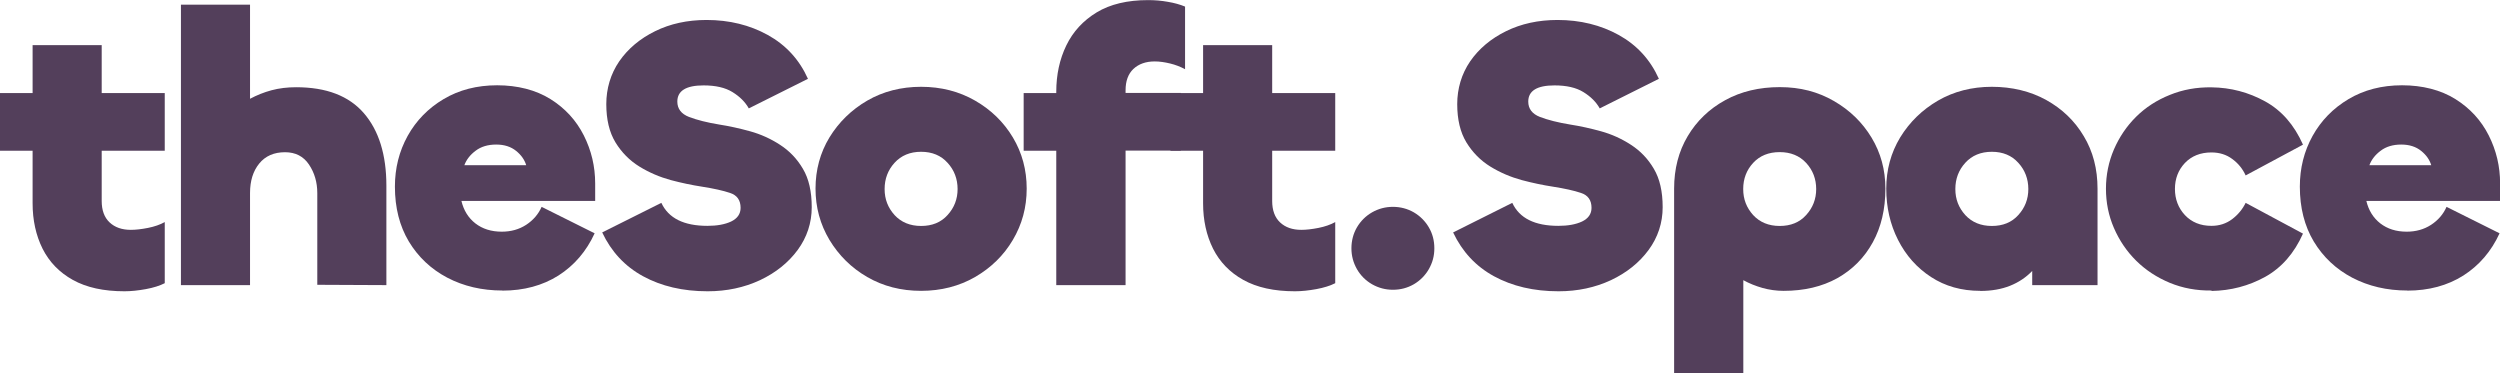 <?xml version="1.0" encoding="UTF-8"?>
<svg id="Layer_2" data-name="Layer 2" xmlns="http://www.w3.org/2000/svg" viewBox="0 0 231.57 34.59">
  <defs>
    <style>
      .cls-1 {
        fill: #533f5b;
      }
    </style>
  </defs>
  <g id="Layer_1-2" data-name="Layer 1">
    <g>
      <path class="cls-1" d="M11.52,26.98c-1.92,0-3.51-.35-4.77-1.05-1.26-.7-2.19-1.67-2.81-2.9-.61-1.23-.92-2.63-.92-4.2v-4.87H0v-5.34h3.02v-4.44h6.4v4.44h5.84v5.34h-5.84v4.66c0,.85.24,1.52.73,1.98.49.46,1.14.69,1.97.69.45,0,.98-.06,1.59-.18.6-.12,1.12-.3,1.55-.54v5.66c-.45.23-1.04.42-1.75.55-.71.13-1.37.2-1.99.2Z"/>
      <path class="cls-1" d="M23.16,26.41h-6.4V.43h6.4v8.72c.62-.33,1.28-.6,1.99-.79.71-.19,1.47-.28,2.28-.28,2.8,0,4.89.8,6.28,2.41,1.38,1.6,2.08,3.84,2.08,6.71v9.21l-6.4-.03v-8.5c0-1-.26-1.88-.77-2.64-.51-.76-1.25-1.14-2.22-1.14-1.02,0-1.82.35-2.39,1.05s-.85,1.61-.85,2.73v8.54Z"/>
      <path class="cls-1" d="M46.54,26.91c-1.9,0-3.6-.4-5.11-1.19-1.5-.79-2.69-1.91-3.56-3.35-.86-1.44-1.29-3.13-1.29-5.08,0-1.71.39-3.27,1.18-4.7.79-1.42,1.9-2.56,3.33-3.41,1.43-.85,3.08-1.28,4.96-1.28s3.58.43,4.94,1.28c1.36.85,2.39,1.98,3.09,3.37.7,1.39,1.05,2.87,1.05,4.45v1.61h-12.39c.21.88.64,1.57,1.29,2.08.66.51,1.47.77,2.45.77.85,0,1.6-.21,2.25-.63.66-.43,1.14-.99,1.44-1.67l4.91,2.45c-.76,1.66-1.88,2.97-3.35,3.91-1.47.93-3.21,1.4-5.2,1.4ZM43.01,15.3h5.73c-.15-.5-.46-.94-.93-1.32-.48-.39-1.09-.59-1.85-.59s-1.4.19-1.9.57c-.51.38-.86.83-1.05,1.35Z"/>
      <path class="cls-1" d="M65.53,26.98c-2.28,0-4.27-.47-5.96-1.39-1.69-.92-2.95-2.28-3.79-4.06l5.48-2.74c.66,1.42,2.08,2.13,4.27,2.13.88,0,1.61-.13,2.19-.4.58-.28.88-.7.88-1.27,0-.71-.33-1.17-.98-1.38-.65-.22-1.52-.41-2.6-.58-.91-.14-1.87-.34-2.89-.61-1.02-.28-1.99-.69-2.9-1.25-.91-.56-1.65-1.31-2.22-2.24-.57-.94-.85-2.12-.85-3.55s.4-2.79,1.2-3.96c.81-1.17,1.92-2.1,3.32-2.79,1.4-.69,2.99-1.04,4.77-1.04,2.11,0,4,.47,5.67,1.39,1.68.93,2.92,2.28,3.72,4.06l-5.48,2.74c-.33-.59-.83-1.09-1.51-1.51s-1.57-.62-2.68-.62c-1.62,0-2.43.5-2.43,1.5,0,.66.36,1.14,1.08,1.42.73.28,1.67.52,2.83.71.9.14,1.85.35,2.83.62.98.27,1.91.69,2.77,1.25.87.56,1.58,1.3,2.12,2.22.55.92.82,2.11.82,3.56s-.44,2.79-1.3,3.96c-.87,1.18-2.03,2.11-3.49,2.8-1.46.68-3.08,1.03-4.86,1.03Z"/>
      <path class="cls-1" d="M85.32,26.94c-1.86,0-3.52-.43-4.99-1.28-1.47-.85-2.63-2-3.5-3.44-.86-1.44-1.29-3.02-1.29-4.75s.43-3.32,1.29-4.74c.87-1.42,2.04-2.56,3.5-3.41,1.47-.85,3.14-1.28,4.99-1.28s3.52.43,5,1.28c1.48.85,2.65,1.99,3.5,3.41s1.28,3,1.28,4.74-.43,3.31-1.28,4.75c-.85,1.44-2.02,2.58-3.5,3.44-1.48.85-3.15,1.28-5,1.28ZM85.32,20.93c1.02,0,1.84-.33,2.45-1.01.62-.68.93-1.48.93-2.41s-.31-1.76-.93-2.43c-.61-.68-1.43-1.02-2.45-1.02s-1.84.34-2.46,1.02c-.61.67-.92,1.48-.92,2.43s.31,1.73.92,2.41c.62.67,1.44,1.01,2.46,1.01Z"/>
      <path class="cls-1" d="M104.25,26.41h-6.41v-12.45h-3.02v-5.34h3.02v-.11c0-1.59.31-3.02.93-4.3.62-1.28,1.56-2.3,2.81-3.06,1.25-.76,2.85-1.14,4.77-1.14.61,0,1.22.05,1.83.16.6.1,1.13.25,1.59.44v5.8c-.43-.23-.89-.41-1.39-.53-.5-.12-.97-.19-1.42-.19-.83,0-1.49.24-1.98.7-.48.46-.72,1.12-.72,1.97v.25h5.12v5.34h-5.12v12.45Z"/>
      <path class="cls-1" d="M119.94,26.98c-1.92,0-3.51-.35-4.77-1.05-1.26-.7-2.19-1.67-2.81-2.9-.61-1.23-.92-2.63-.92-4.2v-4.87h-3.02v-5.34h3.02v-4.44h6.4v4.44h5.84v5.34h-5.84v4.66c0,.85.24,1.52.73,1.98.49.46,1.14.69,1.97.69.45,0,.98-.06,1.59-.18.6-.12,1.12-.3,1.55-.54v5.66c-.45.23-1.04.42-1.75.55-.71.13-1.37.2-1.99.2Z"/>
      <path class="cls-1" d="M129.02,26.84c-.69,0-1.33-.17-1.93-.51-.59-.34-1.06-.81-1.4-1.4-.34-.6-.51-1.24-.51-1.93s.17-1.36.51-1.94c.34-.58.81-1.05,1.4-1.39.6-.34,1.24-.51,1.93-.51s1.35.17,1.94.51c.58.34,1.05.81,1.39,1.39.34.58.51,1.22.51,1.94s-.17,1.33-.51,1.93c-.34.59-.81,1.06-1.39,1.4-.59.34-1.23.51-1.94.51Z"/>
      <path class="cls-1" d="M144.35,26.98c-2.28,0-4.27-.47-5.96-1.39-1.69-.92-2.95-2.28-3.79-4.06l5.48-2.74c.66,1.42,2.08,2.13,4.27,2.13.88,0,1.61-.13,2.19-.4.58-.28.88-.7.88-1.27,0-.71-.33-1.17-.98-1.38-.65-.22-1.52-.41-2.6-.58-.91-.14-1.87-.34-2.89-.61-1.02-.28-1.99-.69-2.9-1.25-.91-.56-1.65-1.31-2.22-2.24-.57-.94-.85-2.12-.85-3.55s.4-2.79,1.2-3.96c.81-1.17,1.92-2.1,3.32-2.79,1.4-.69,2.99-1.04,4.77-1.04,2.11,0,4,.47,5.67,1.39,1.68.93,2.92,2.28,3.72,4.06l-5.48,2.74c-.33-.59-.83-1.09-1.51-1.51s-1.57-.62-2.68-.62c-1.62,0-2.43.5-2.43,1.5,0,.66.36,1.14,1.08,1.42.73.28,1.67.52,2.83.71.9.14,1.85.35,2.83.62.98.27,1.91.69,2.77,1.25.87.56,1.58,1.3,2.12,2.22.55.92.82,2.11.82,3.56s-.44,2.79-1.3,3.96c-.87,1.18-2.03,2.11-3.49,2.8-1.46.68-3.08,1.03-4.86,1.03Z"/>
      <path class="cls-1" d="M161.47,34.59h-6.4v-17.12c0-1.83.42-3.45,1.26-4.86.84-1.41,1.99-2.52,3.47-3.33,1.47-.81,3.16-1.21,5.06-1.21s3.52.43,5,1.28c1.48.85,2.65,1.99,3.5,3.4.85,1.41,1.28,2.98,1.28,4.72,0,1.9-.39,3.56-1.17,4.98-.78,1.42-1.88,2.53-3.29,3.32-1.41.78-3.06,1.17-4.97,1.17-.66,0-1.32-.09-1.96-.27-.63-.18-1.23-.42-1.77-.72v8.65ZM164.85,20.93c1.02,0,1.84-.33,2.45-1.01.62-.68.93-1.48.93-2.41s-.31-1.75-.93-2.42c-.61-.66-1.43-1-2.45-1s-1.84.33-2.46,1c-.61.66-.92,1.47-.92,2.42s.31,1.73.92,2.41c.62.67,1.44,1.01,2.46,1.01Z"/>
      <path class="cls-1" d="M183.42,26.94c-1.73,0-3.25-.43-4.55-1.28-1.31-.85-2.33-2-3.06-3.44-.73-1.44-1.09-3.02-1.09-4.75s.43-3.32,1.29-4.74c.87-1.42,2.04-2.56,3.5-3.41,1.47-.85,3.14-1.28,4.99-1.28s3.58.41,5.05,1.23c1.47.82,2.63,1.93,3.47,3.35.85,1.41,1.27,3.03,1.27,4.86v8.93h-6.05v-1.31c-.57.59-1.25,1.05-2.05,1.37-.8.32-1.72.48-2.76.48ZM184.5,20.93c1.02,0,1.84-.33,2.45-1.01.62-.68.93-1.48.93-2.41s-.31-1.76-.93-2.43c-.61-.68-1.43-1.02-2.45-1.02s-1.84.34-2.46,1.02c-.61.67-.92,1.48-.92,2.43s.31,1.73.92,2.41c.62.67,1.44,1.01,2.46,1.01Z"/>
      <path class="cls-1" d="M204.85,26.91c-1.38.02-2.67-.22-3.86-.71-1.2-.5-2.24-1.18-3.12-2.05-.88-.87-1.56-1.88-2.06-3.03-.5-1.15-.74-2.37-.74-3.64s.25-2.5.74-3.64c.5-1.15,1.18-2.16,2.06-3.03.88-.87,1.92-1.54,3.12-2.02,1.2-.49,2.48-.72,3.86-.7,1.78.02,3.43.46,4.96,1.3,1.53.84,2.7,2.18,3.51,4.01l-5.31,2.85c-.28-.62-.7-1.13-1.25-1.53-.54-.4-1.18-.6-1.92-.6-1.02,0-1.84.33-2.46.98-.61.65-.92,1.45-.92,2.4s.31,1.76.92,2.42c.62.66,1.44,1,2.46,1,.74,0,1.37-.21,1.92-.62.55-.42.96-.92,1.25-1.51l5.31,2.85c-.81,1.82-1.98,3.16-3.51,4.01-1.53.84-3.18,1.27-4.96,1.3Z"/>
      <path class="cls-1" d="M222.99,26.91c-1.9,0-3.6-.4-5.11-1.19-1.5-.79-2.69-1.91-3.56-3.35-.86-1.44-1.29-3.13-1.29-5.08,0-1.71.39-3.27,1.18-4.7.79-1.42,1.9-2.56,3.33-3.41,1.43-.85,3.08-1.28,4.96-1.28s3.58.43,4.94,1.28c1.36.85,2.39,1.98,3.09,3.37.7,1.39,1.05,2.87,1.05,4.45v1.61h-12.39c.21.88.64,1.57,1.29,2.08.66.51,1.47.77,2.45.77.85,0,1.6-.21,2.25-.63.66-.43,1.14-.99,1.44-1.67l4.91,2.45c-.76,1.66-1.88,2.97-3.35,3.91-1.47.93-3.21,1.4-5.2,1.4ZM219.47,15.3h5.73c-.15-.5-.46-.94-.93-1.32-.48-.39-1.09-.59-1.85-.59s-1.4.19-1.9.57c-.51.38-.86.83-1.05,1.35Z"/>
    </g>
  </g>
</svg>
